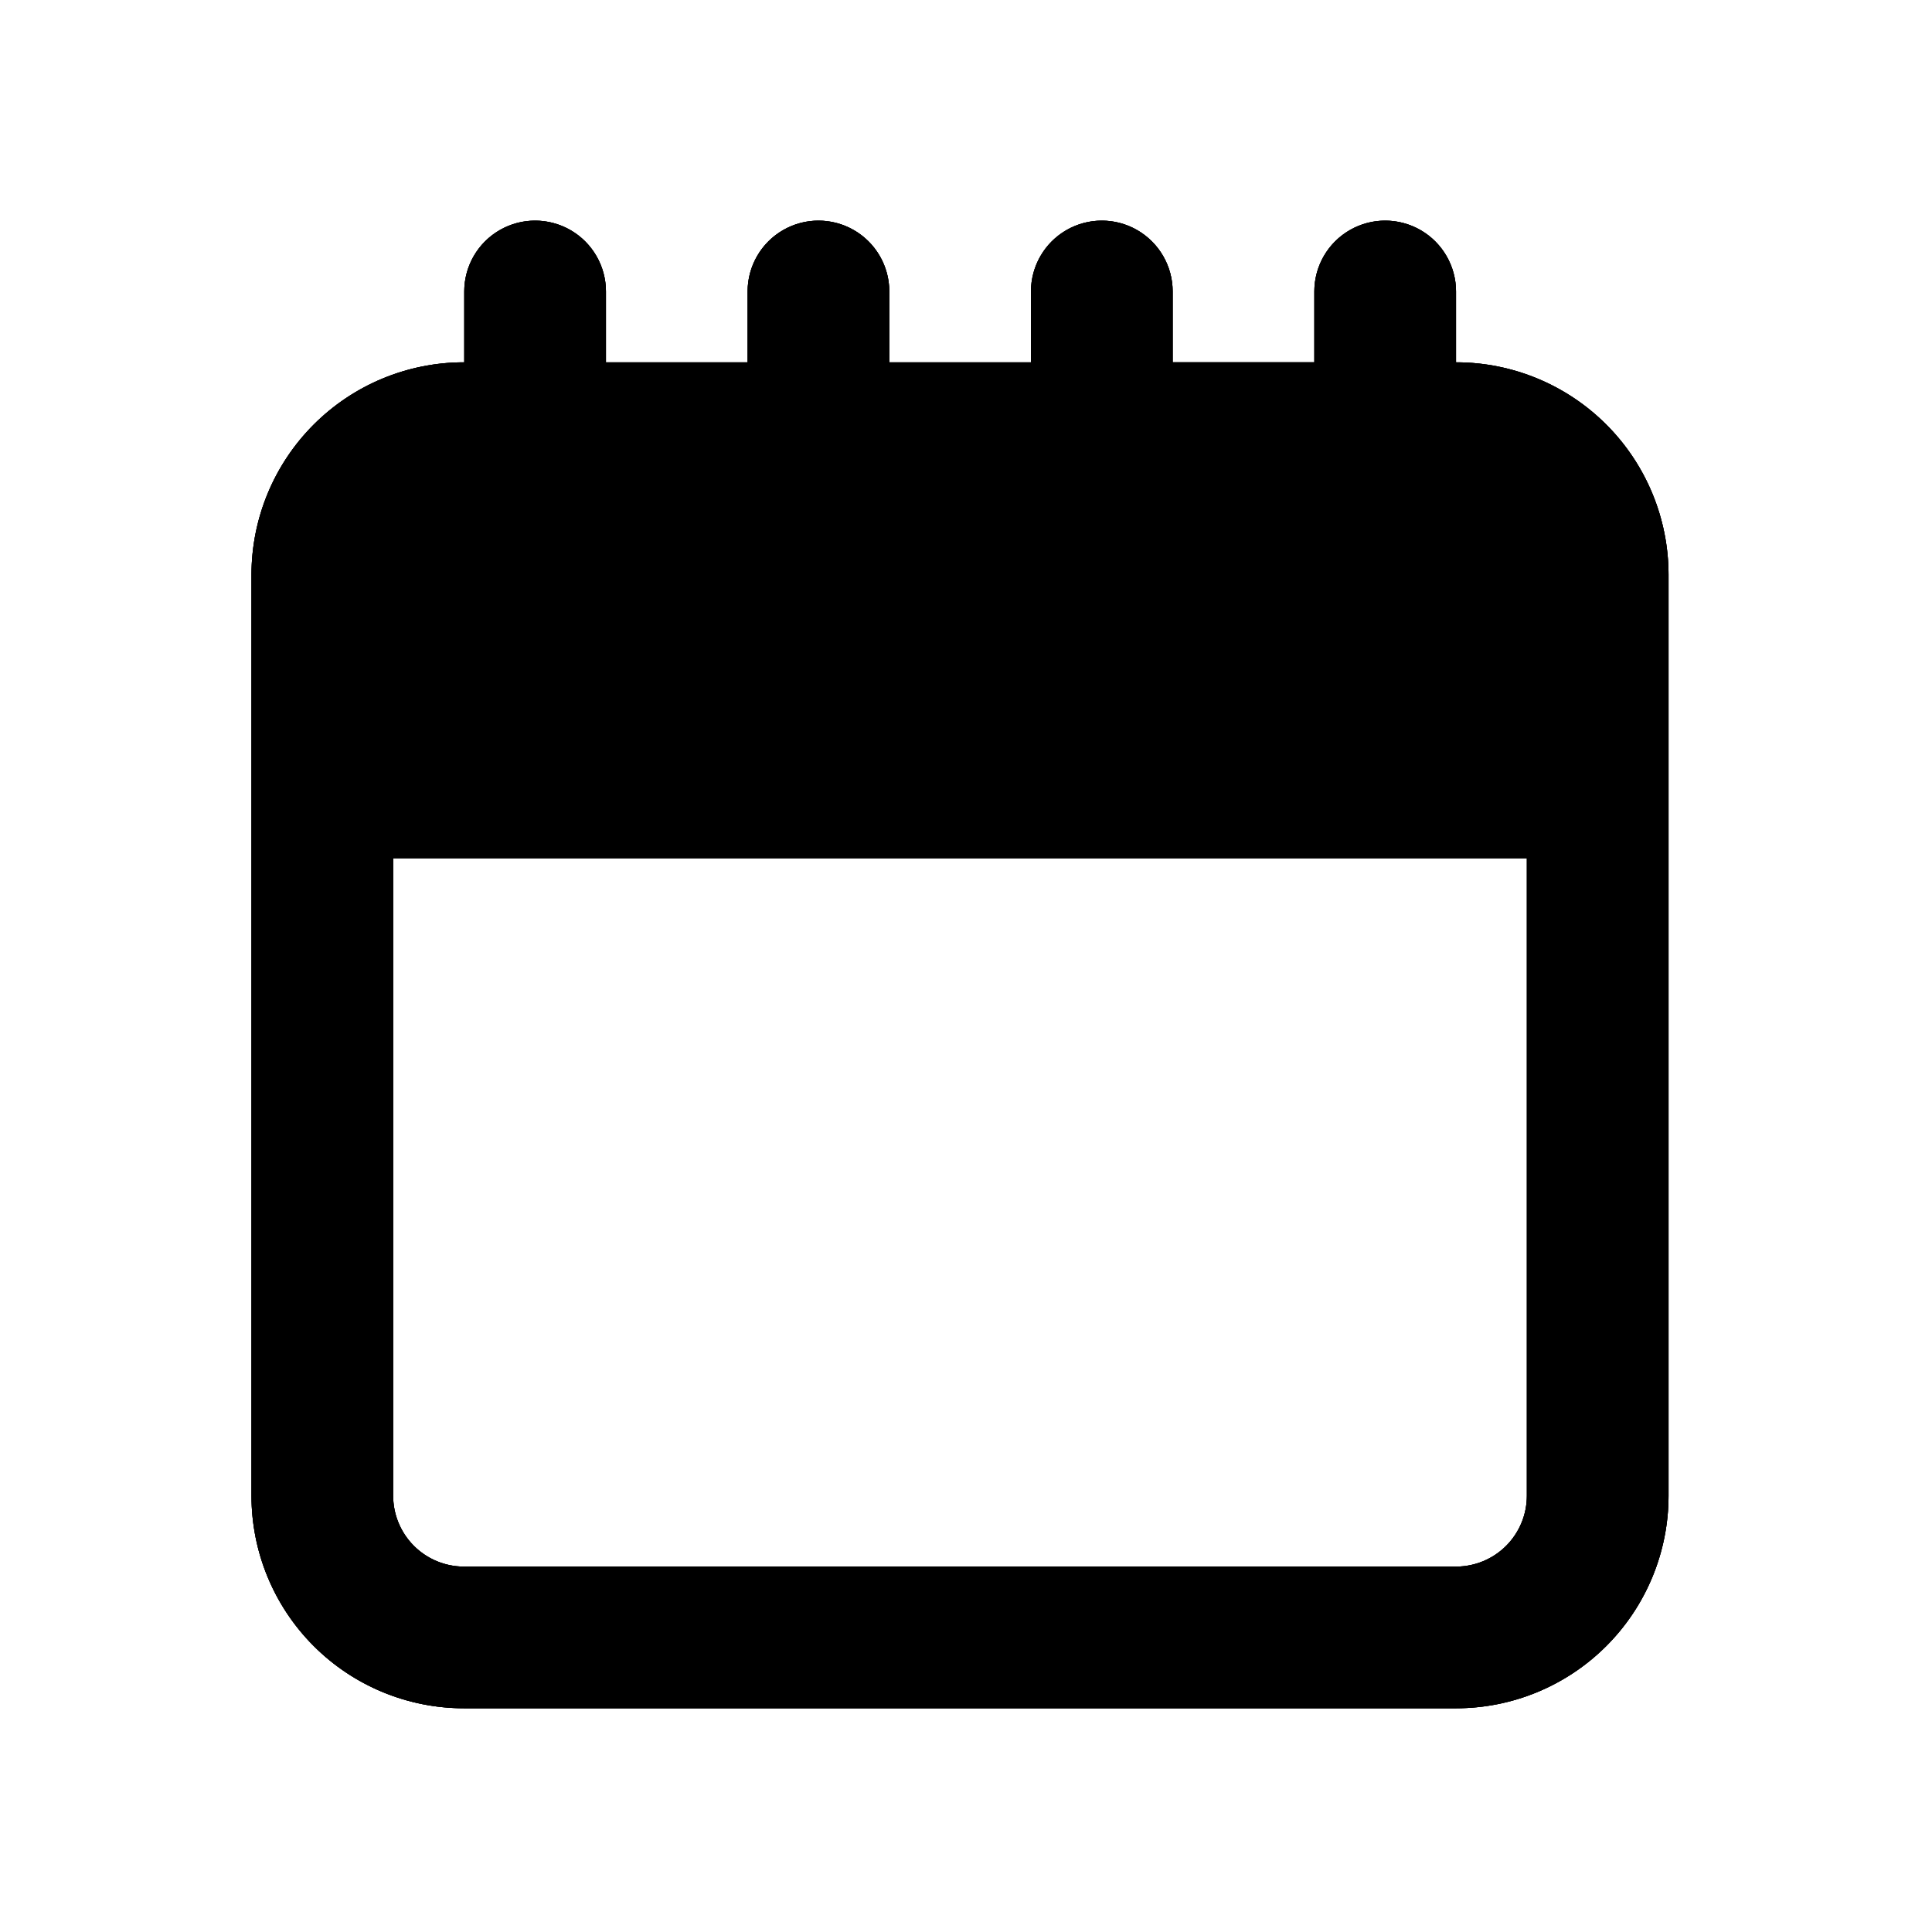 <svg id="Layer_1" data-name="Layer 1" xmlns="http://www.w3.org/2000/svg" xmlns:xlink="http://www.w3.org/1999/xlink" viewBox="0 0 300 300"><defs><style>.cls-1{clip-rule:evenodd;}.cls-2{fill-rule:evenodd;}.cls-3{clip-path:url(#clip-path);}.cls-4{clip-path:url(#clip-path-2);}.cls-5{clip-path:url(#clip-path-3);}.cls-6{clip-path:url(#clip-path-4);}.cls-7{clip-path:url(#clip-path-5);}</style><clipPath id="clip-path"><path class="cls-1" d="M-287.91,264.78A21.92,21.92,0,0,0-266,242.86a21.92,21.92,0,0,0-21.92-21.92,21.92,21.92,0,0,0-21.92,21.92A21.92,21.92,0,0,0-287.91,264.78Zm98.64,0a21.92,21.92,0,0,0,21.92-21.92,21.92,21.92,0,0,0-21.92-21.92,21.92,21.92,0,0,0-21.92,21.92A21.92,21.92,0,0,0-189.27,264.78Zm-108.45-109.6h128.61l10.38-55.56-154-9.42Zm-20.15-87.26,174.32,10.69A9.38,9.38,0,0,1-134.64,90l-14.27,76.37a13.69,13.69,0,0,1-13,10.75h-130.8l2.53,11h122.78a11,11,0,0,1,11,11,11,11,0,0,1-11,11H-298.87a11,11,0,0,1-10.68-8.5l-31.7-137.37-17.14-8.61a11,11,0,0,1-4.92-14.7,11,11,0,0,1,14.7-4.92l21.75,10.85a11,11,0,0,1,5.79,7.34Z"/></clipPath><clipPath id="clip-path-2"><path class="cls-1" d="M204.09,56.26h-22v-11a11,11,0,0,0-22,0v11h-22v-11a11,11,0,0,0-22,0v11h-22v-11a11,11,0,0,0-22,0v11H72a33,33,0,0,0-32.95,33v143a33,33,0,0,0,32.95,33H226.14a33,33,0,0,0,32.95-33v-143a33,33,0,0,0-32.95-33h-0.05v-11a11,11,0,0,0-22,0v11Zm33,77v99a11,11,0,0,1-10.95,11H72a11,11,0,0,1-10.95-11v-99h176Zm0-22v-22a11,11,0,0,0-10.95-11h-0.05a11,11,0,0,1-22,0h-22a11,11,0,0,1-22,0h-22a11,11,0,0,1-22,0h-22a11,11,0,0,1-22,0H72a11,11,0,0,0-10.95,11v22h176Z"/></clipPath><clipPath id="clip-path-3"><rect x="-8958.91" y="-15288.74" width="9768" height="19800"/></clipPath><clipPath id="clip-path-4"><path class="cls-1" d="M494.86,160A51.14,51.14,0,1,1,546,211.12,51.14,51.14,0,0,1,494.86,160ZM454,103.74V226.44s184.08,0,184.08,0V103.76s-37.36,0-37.36,0a8.15,8.15,0,0,1-7-4.73l-10.44-26H508.71L498.36,98.94a8.18,8.18,0,0,1-7,4.79H454Zm28.63-20.45,8.47-21.18c2.1-5.25,8.39-9.5,14-9.5H587c5.62,0,11.89,4.27,14,9.5l8.47,21.18H638a20.46,20.46,0,0,1,20.46,20.48V226.44A20.47,20.47,0,0,1,638,246.92H454a20.46,20.46,0,0,1-20.46-20.48V103.76A20.47,20.47,0,0,1,454,83.28h28.63ZM575.33,151a30.65,30.65,0,1,1-20.3-20.3A15.34,15.34,0,1,0,575.33,151Z"/></clipPath><clipPath id="clip-path-5"><path class="cls-1" d="M819.09,86.69a21,21,0,0,1,21-20.95h57.77a14.69,14.69,0,0,1,9,3.73L941.36,104a14.48,14.48,0,0,1,3.73,9V233.76a21,21,0,0,1-20.95,21H840a20.94,20.94,0,0,1-20.95-20.95V86.69Zm168-41.95h21a21,21,0,0,1,21,21v147l-20.7,34.57c-6,10-15.65,9.93-21.59,0l-20.7-34.57v-147A21,21,0,0,1,987.07,44.75Zm21,131.25V97.27s-21,0-21,0,0,46.31,0,78.75h21Zm0,21v10.07l-10.5,17.33L987.1,206.93s0-3.78,0-9.94h21Zm-83.93-57.75c0,34.09,0,94.5,0,94.5s-84.05,0-84.05.05l0-147.05h31.52v42a10.49,10.49,0,0,0,10.53,10.5h42Zm0-21c0-1.12,0-1.72,0-1.72L894.3,86.75h-1.71v31.5h31.58Z"/></clipPath></defs><title>FontTristan</title><path class="cls-2" d="M-287.91,264.78A21.92,21.92,0,0,0-266,242.86a21.92,21.92,0,0,0-21.92-21.92,21.92,21.92,0,0,0-21.92,21.92A21.92,21.92,0,0,0-287.91,264.78Zm98.64,0a21.92,21.92,0,0,0,21.92-21.92,21.92,21.92,0,0,0-21.92-21.92,21.92,21.92,0,0,0-21.92,21.92A21.92,21.92,0,0,0-189.27,264.78Zm-108.45-109.6h128.61l10.38-55.56-154-9.42Zm-20.15-87.26,174.32,10.69A9.38,9.38,0,0,1-134.64,90l-14.27,76.37a13.69,13.69,0,0,1-13,10.75h-130.8l2.53,11h122.78a11,11,0,0,1,11,11,11,11,0,0,1-11,11H-298.87a11,11,0,0,1-10.68-8.5l-31.7-137.37-17.14-8.61a11,11,0,0,1-4.92-14.7,11,11,0,0,1,14.7-4.92l21.75,10.85a11,11,0,0,1,5.79,7.34Z"/><g class="cls-3"><rect x="-5641.68" y="-10503.03" width="9732.13" height="19727.29"/></g><path class="cls-2" d="M204.09,56.26h-22v-11a11,11,0,0,0-22,0v11h-22v-11a11,11,0,0,0-22,0v11h-22v-11a11,11,0,0,0-22,0v11H72a33,33,0,0,0-32.95,33v143a33,33,0,0,0,32.95,33H226.14a33,33,0,0,0,32.95-33v-143a33,33,0,0,0-32.95-33h-0.05v-11a11,11,0,0,0-22,0v11Zm33,77v99a11,11,0,0,1-10.95,11H72a11,11,0,0,1-10.95-11v-99h176Zm0-22v-22a11,11,0,0,0-10.95-11h-0.05a11,11,0,0,1-22,0h-22a11,11,0,0,1-22,0h-22a11,11,0,0,1-22,0h-22a11,11,0,0,1-22,0H72a11,11,0,0,0-10.95,11v22h176Z"/><g class="cls-4"><rect x="-8958.91" y="-15288.74" width="9768" height="19800"/><g class="cls-5"><rect x="11.59" y="6.76" width="275" height="286"/></g></g><path class="cls-2" d="M494.86,160A51.14,51.14,0,1,1,546,211.12,51.14,51.14,0,0,1,494.86,160ZM454,103.74V226.44s184.08,0,184.08,0V103.76s-37.36,0-37.36,0a8.15,8.15,0,0,1-7-4.73l-10.44-26H508.71L498.36,98.94a8.18,8.18,0,0,1-7,4.79H454Zm28.63-20.45,8.47-21.18c2.1-5.25,8.39-9.5,14-9.5H587c5.62,0,11.89,4.27,14,9.5l8.47,21.18H638a20.46,20.46,0,0,1,20.46,20.48V226.44A20.47,20.47,0,0,1,638,246.92H454a20.46,20.46,0,0,1-20.46-20.48V103.76A20.47,20.47,0,0,1,454,83.28h28.63ZM575.33,151a30.65,30.65,0,1,1-20.3-20.3A15.34,15.34,0,1,0,575.33,151Z"/><g class="cls-6"><rect x="-67.64" y="-14695.13" width="9081.82" height="18409.09"/></g><path class="cls-2" d="M819.09,86.69a21,21,0,0,1,21-20.95h57.77a14.69,14.69,0,0,1,9,3.73L941.36,104a14.48,14.48,0,0,1,3.73,9V233.76a21,21,0,0,1-20.95,21H840a20.94,20.94,0,0,1-20.95-20.95V86.69Zm168-41.95h21a21,21,0,0,1,21,21v147l-20.7,34.57c-6,10-15.65,9.93-21.59,0l-20.7-34.57v-147A21,21,0,0,1,987.07,44.75Zm21,131.25V97.27s-21,0-21,0,0,46.31,0,78.75h21Zm0,21v10.07l-10.5,17.33L987.1,206.93s0-3.78,0-9.94h21Zm-83.93-57.75c0,34.09,0,94.5,0,94.5s-84.05,0-84.05.05l0-147.05h31.52v42a10.49,10.49,0,0,0,10.53,10.5h42Zm0-21c0-1.12,0-1.72,0-1.72L894.3,86.75h-1.71v31.5h31.58Z"/><g class="cls-7"><rect x="-5249.91" y="-6024.25" width="9324" height="18900"/></g></svg>